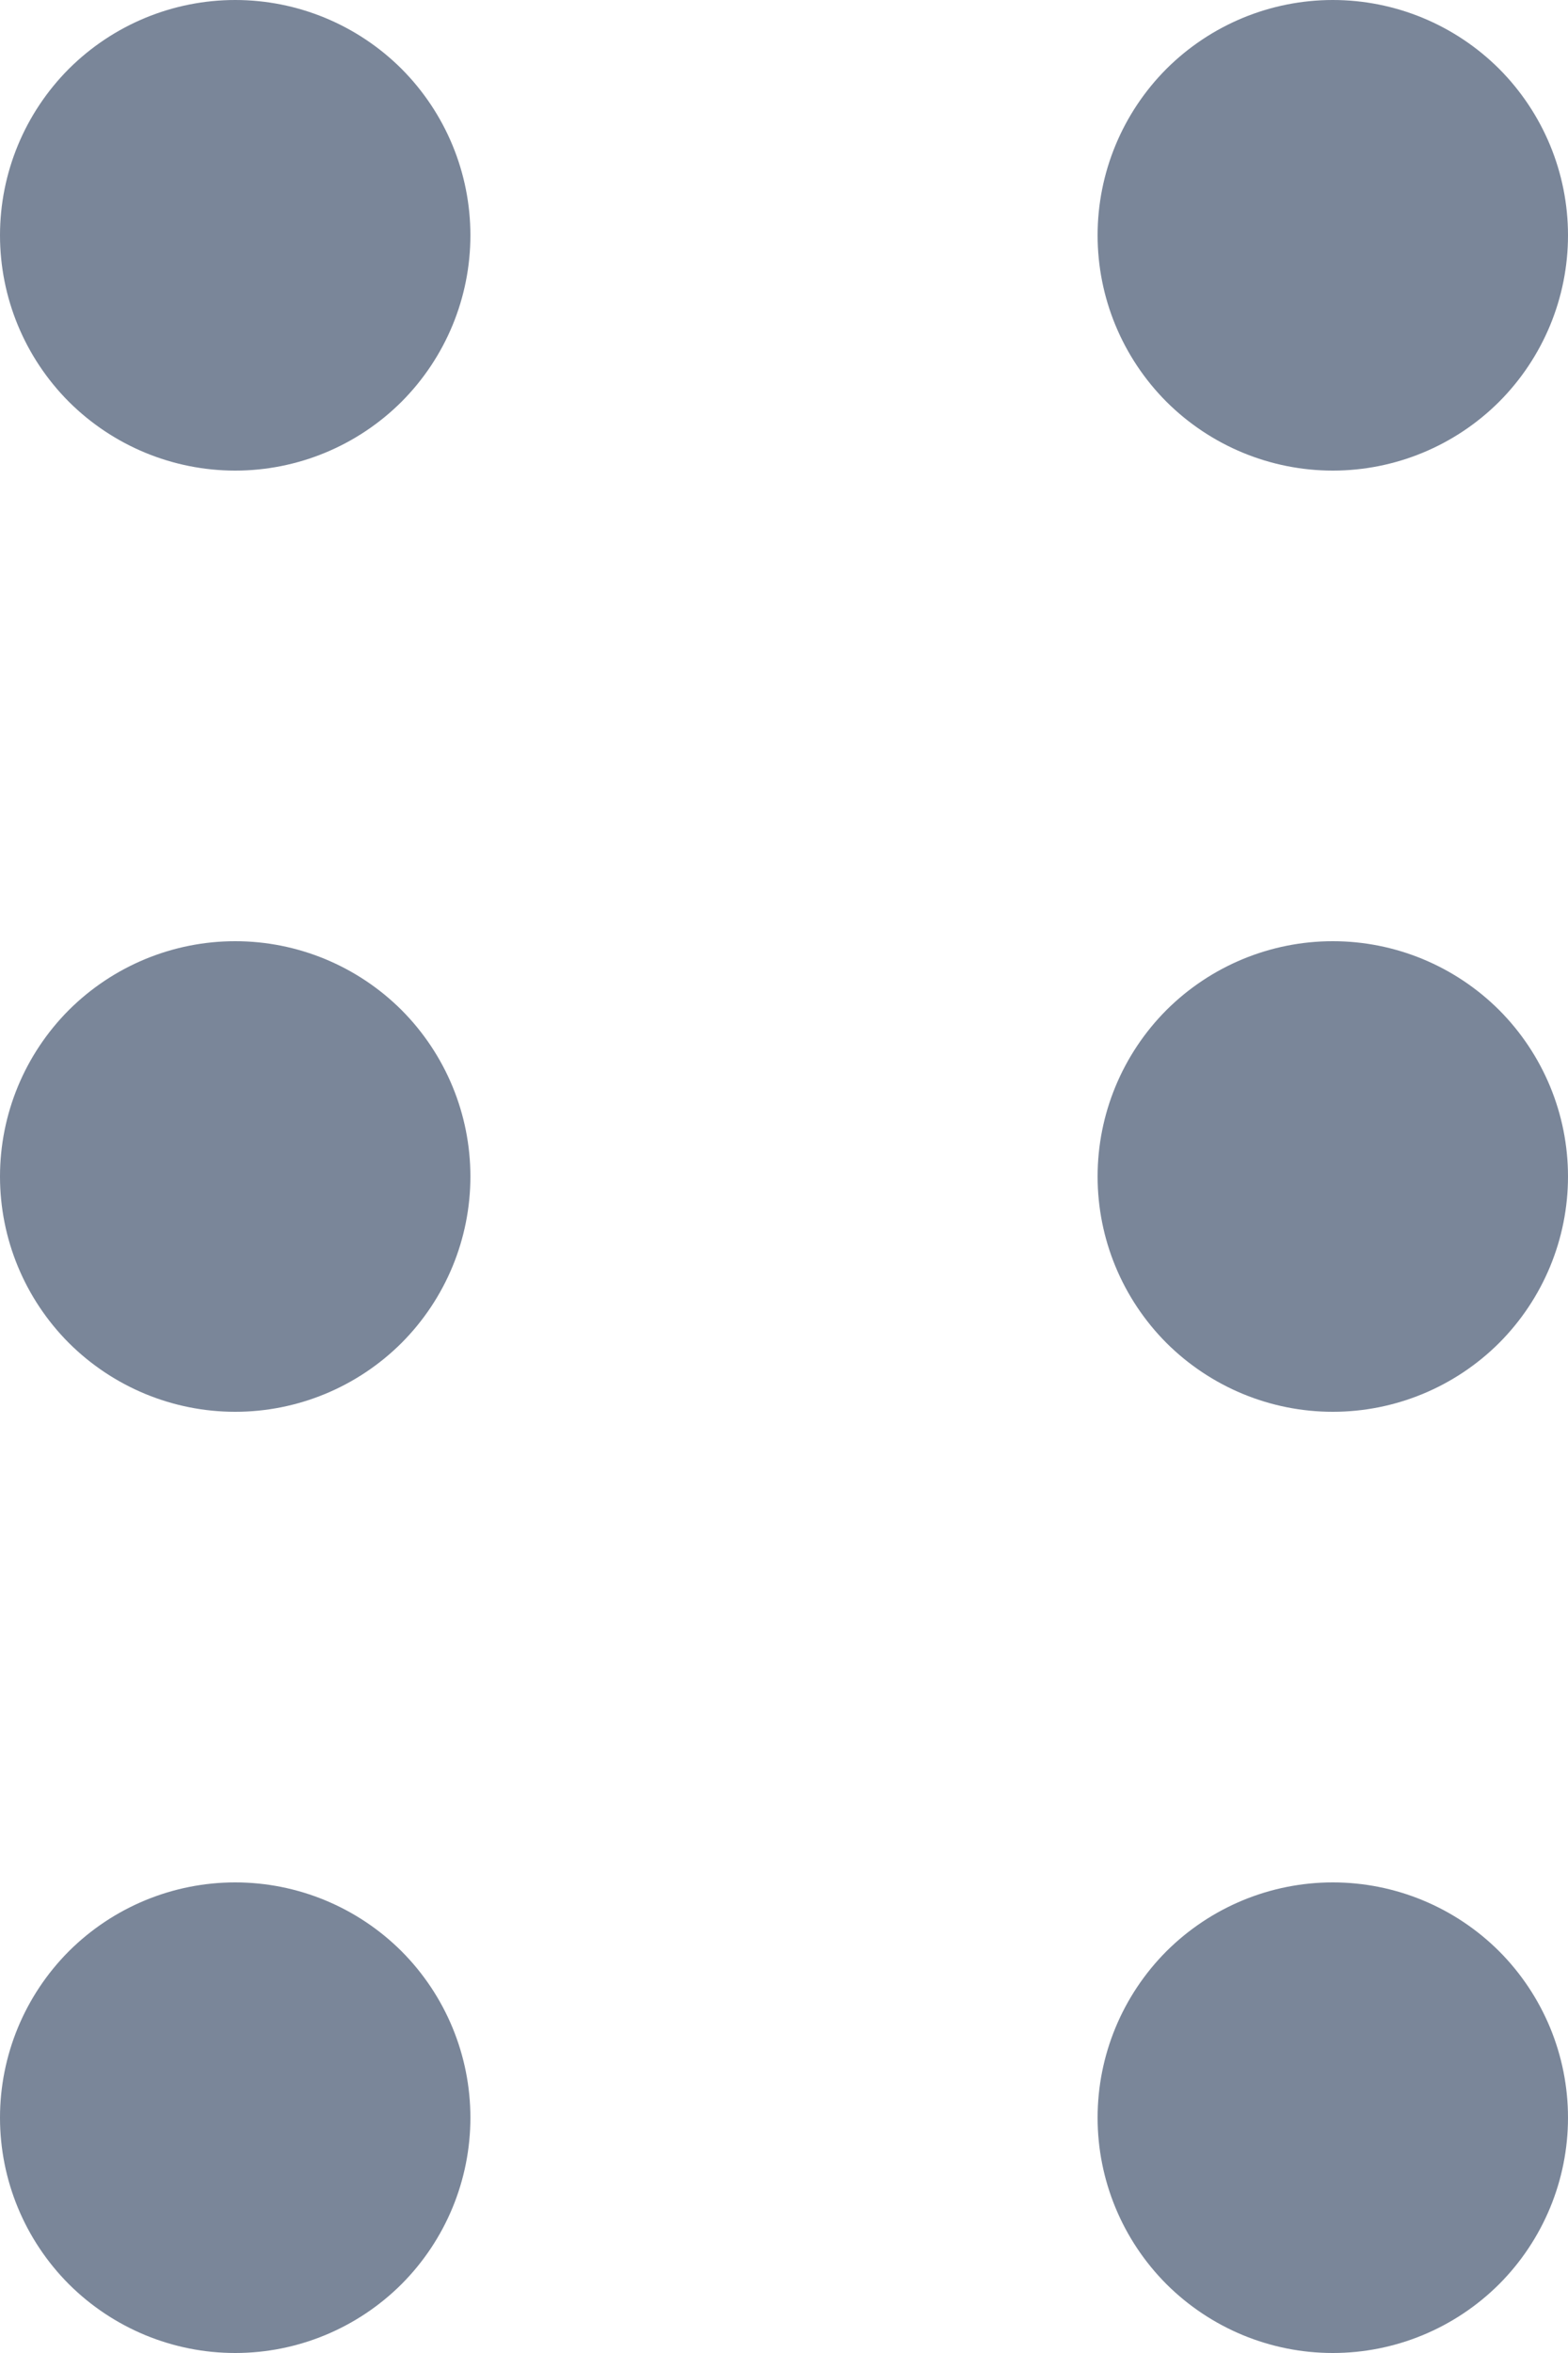 <svg width="10" height="15" viewBox="0 0 10 15" fill="none" xmlns="http://www.w3.org/2000/svg">
<g id="Group 2608665">
<path id="Vector" fill-rule="evenodd" clip-rule="evenodd" d="M0 1.5C0 1.102 0.158 0.721 0.439 0.439C0.721 0.158 1.102 0 1.5 0C1.898 0 2.279 0.158 2.561 0.439C2.842 0.721 3 1.102 3 1.5C3 1.898 2.842 2.279 2.561 2.561C2.279 2.842 1.898 3 1.5 3C1.102 3 0.721 2.842 0.439 2.561C0.158 2.279 0 1.898 0 1.5ZM0 7.5C0 7.102 0.158 6.721 0.439 6.439C0.721 6.158 1.102 6 1.5 6C1.898 6 2.279 6.158 2.561 6.439C2.842 6.721 3 7.102 3 7.5C3 7.898 2.842 8.279 2.561 8.561C2.279 8.842 1.898 9 1.5 9C1.102 9 0.721 8.842 0.439 8.561C0.158 8.279 0 7.898 0 7.5ZM0 13.5C0 13.102 0.158 12.721 0.439 12.439C0.721 12.158 1.102 12 1.5 12C1.898 12 2.279 12.158 2.561 12.439C2.842 12.721 3 13.102 3 13.5C3 13.898 2.842 14.279 2.561 14.561C2.279 14.842 1.898 15 1.5 15C1.102 15 0.721 14.842 0.439 14.561C0.158 14.279 0 13.898 0 13.5Z" fill="#7A8699"/>
<path id="Vector_2" fill-rule="evenodd" clip-rule="evenodd" d="M7 1.5C7 1.102 7.158 0.721 7.439 0.439C7.721 0.158 8.102 0 8.5 0C8.898 0 9.279 0.158 9.561 0.439C9.842 0.721 10 1.102 10 1.5C10 1.898 9.842 2.279 9.561 2.561C9.279 2.842 8.898 3 8.5 3C8.102 3 7.721 2.842 7.439 2.561C7.158 2.279 7 1.898 7 1.5ZM7 7.5C7 7.102 7.158 6.721 7.439 6.439C7.721 6.158 8.102 6 8.5 6C8.898 6 9.279 6.158 9.561 6.439C9.842 6.721 10 7.102 10 7.5C10 7.898 9.842 8.279 9.561 8.561C9.279 8.842 8.898 9 8.5 9C8.102 9 7.721 8.842 7.439 8.561C7.158 8.279 7 7.898 7 7.5ZM7 13.5C7 13.102 7.158 12.721 7.439 12.439C7.721 12.158 8.102 12 8.5 12C8.898 12 9.279 12.158 9.561 12.439C9.842 12.721 10 13.102 10 13.5C10 13.898 9.842 14.279 9.561 14.561C9.279 14.842 8.898 15 8.5 15C8.102 15 7.721 14.842 7.439 14.561C7.158 14.279 7 13.898 7 13.5Z" fill="#7A8699"/>
</g>
</svg>
